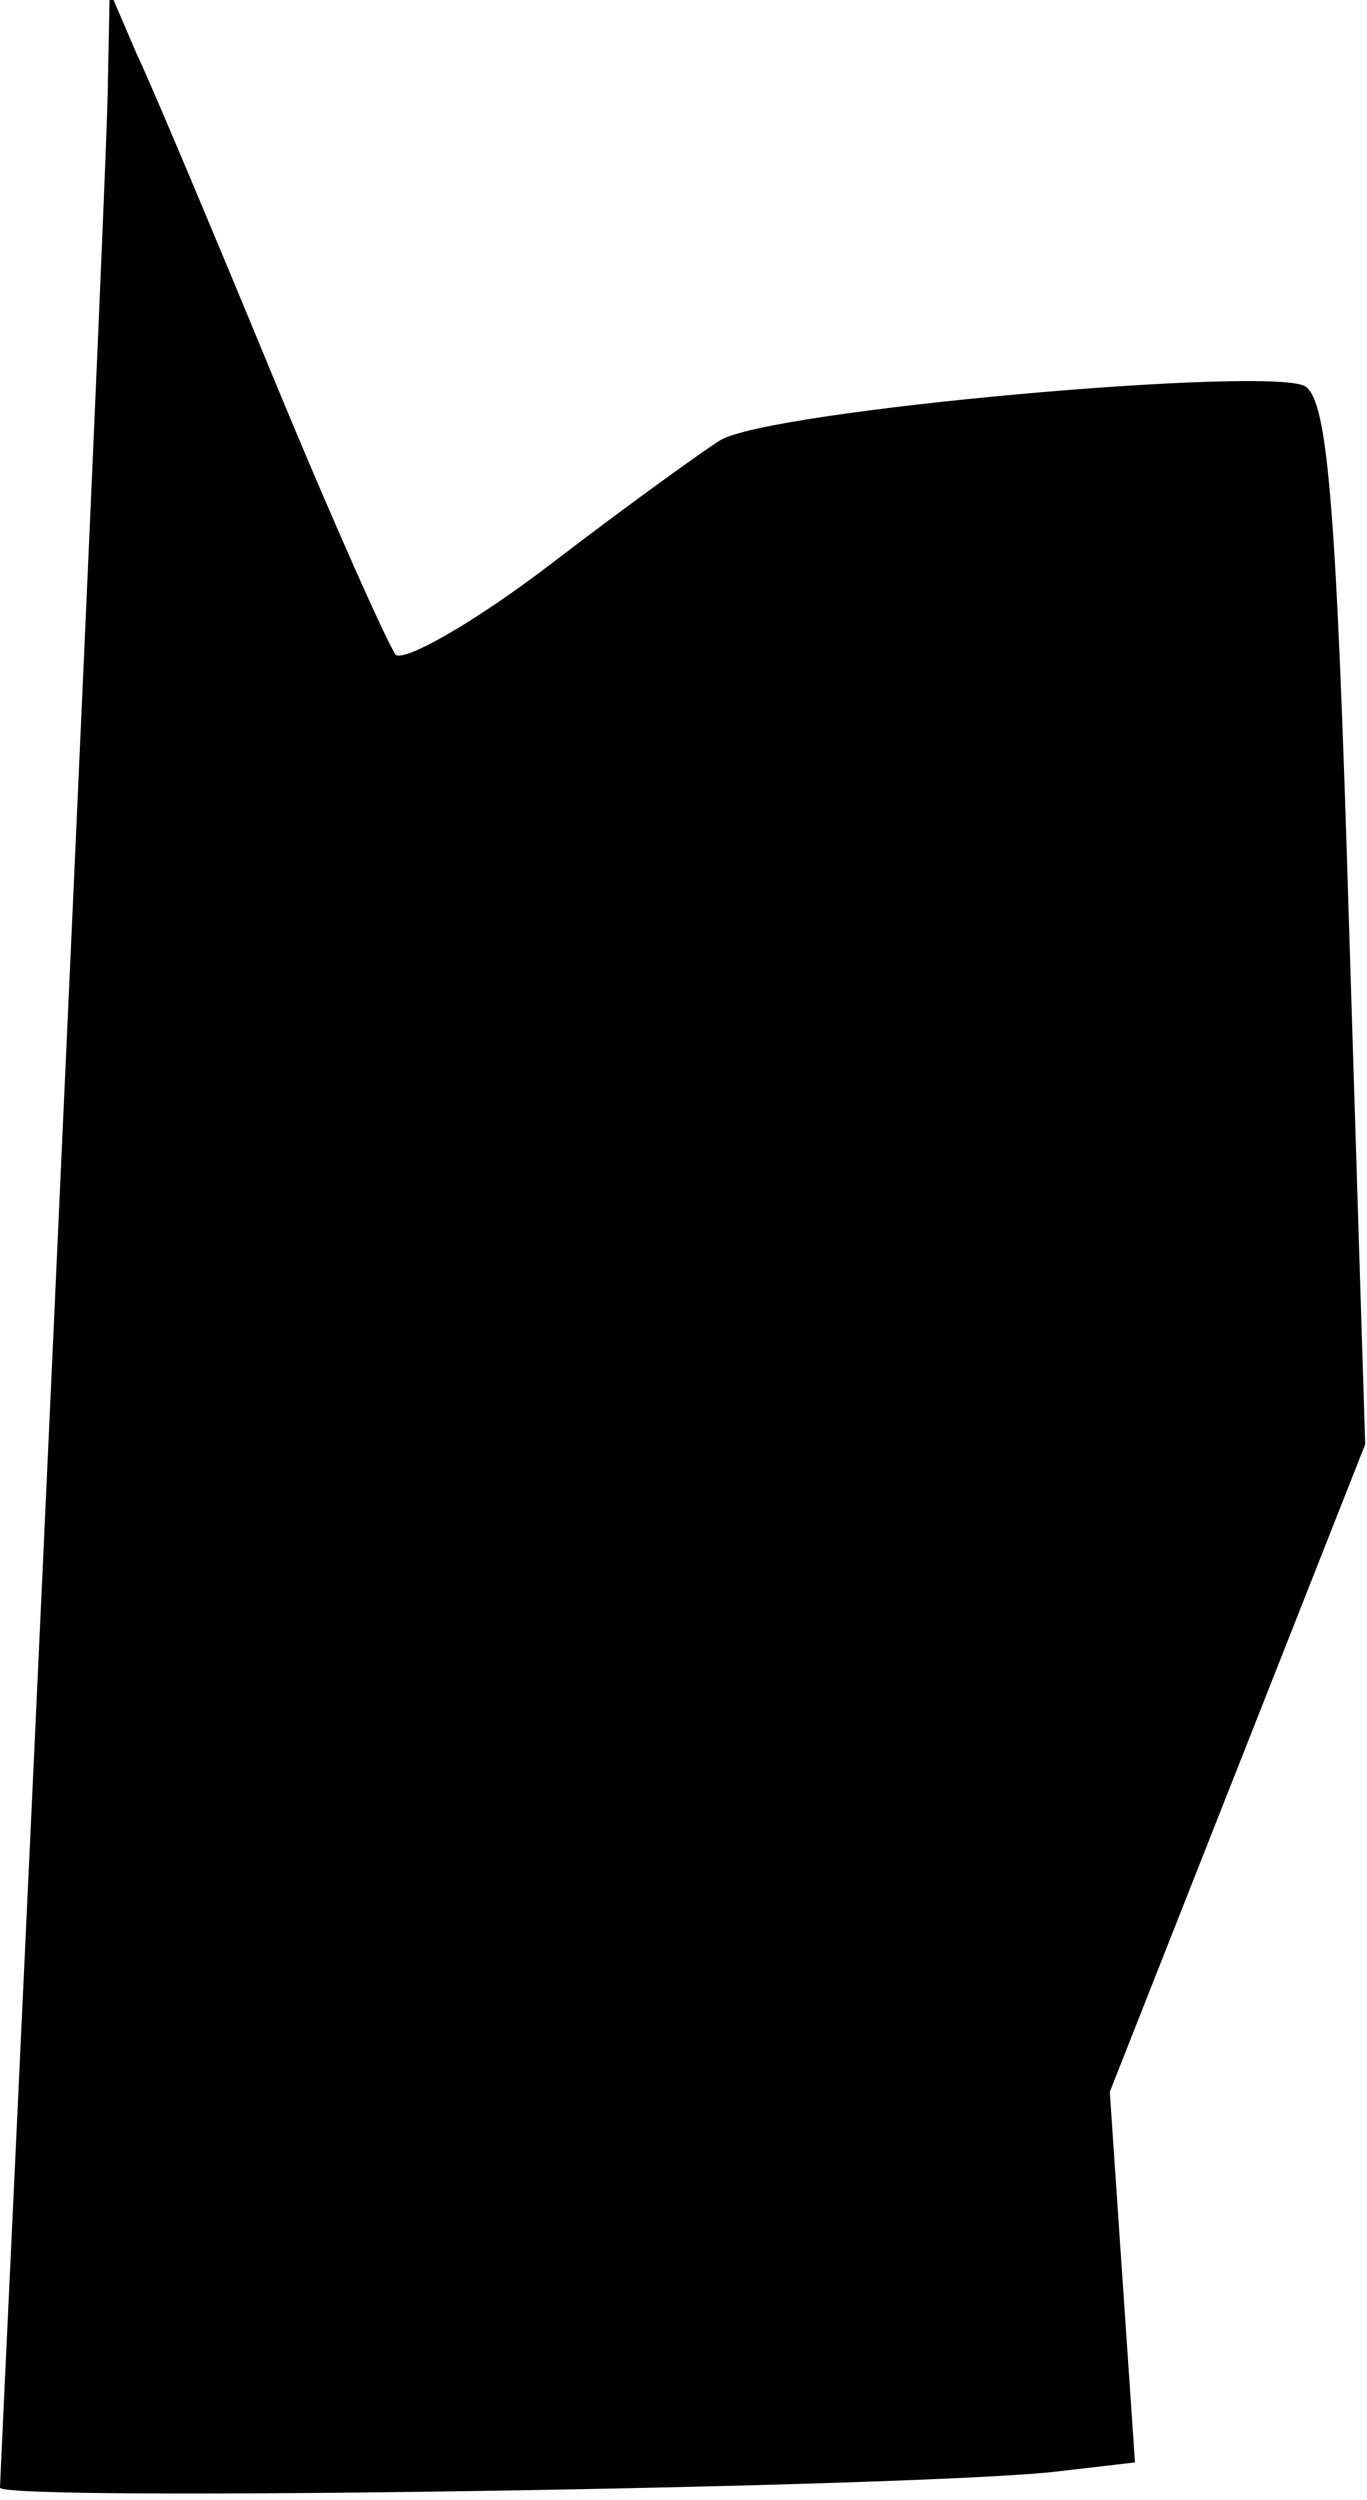 <?xml version="1.0" standalone="no"?>
<!DOCTYPE svg PUBLIC "-//W3C//DTD SVG 20010904//EN"
 "http://www.w3.org/TR/2001/REC-SVG-20010904/DTD/svg10.dtd">
<svg version="1.0" xmlns="http://www.w3.org/2000/svg"
 width="76pt" height="139pt" viewBox="0 0 76 139"
 preserveAspectRatio="xMidYMid meet">
<g transform="translate(0,139) scale(0.1,-0.1)"
fill="#000000" stroke="none">
<path fill="#000000" stroke="none" d="M60 1345 c0 -27 -14 -338 -30 -690 -16
-352 -30 -644 -30 -648 0 -8 512 0 588 9 l43 5 -7 103 -7 103 71 180 71 180
-9 289 c-7 235 -12 290 -24 299 -16 12 -300 -13 -326 -30 -8 -5 -50 -35 -93
-68 -43 -33 -82 -55 -87 -51 -4 5 -35 74 -68 154 -33 80 -67 161 -76 180 l-15
35 -1 -50z"/>
</g>
</svg>
